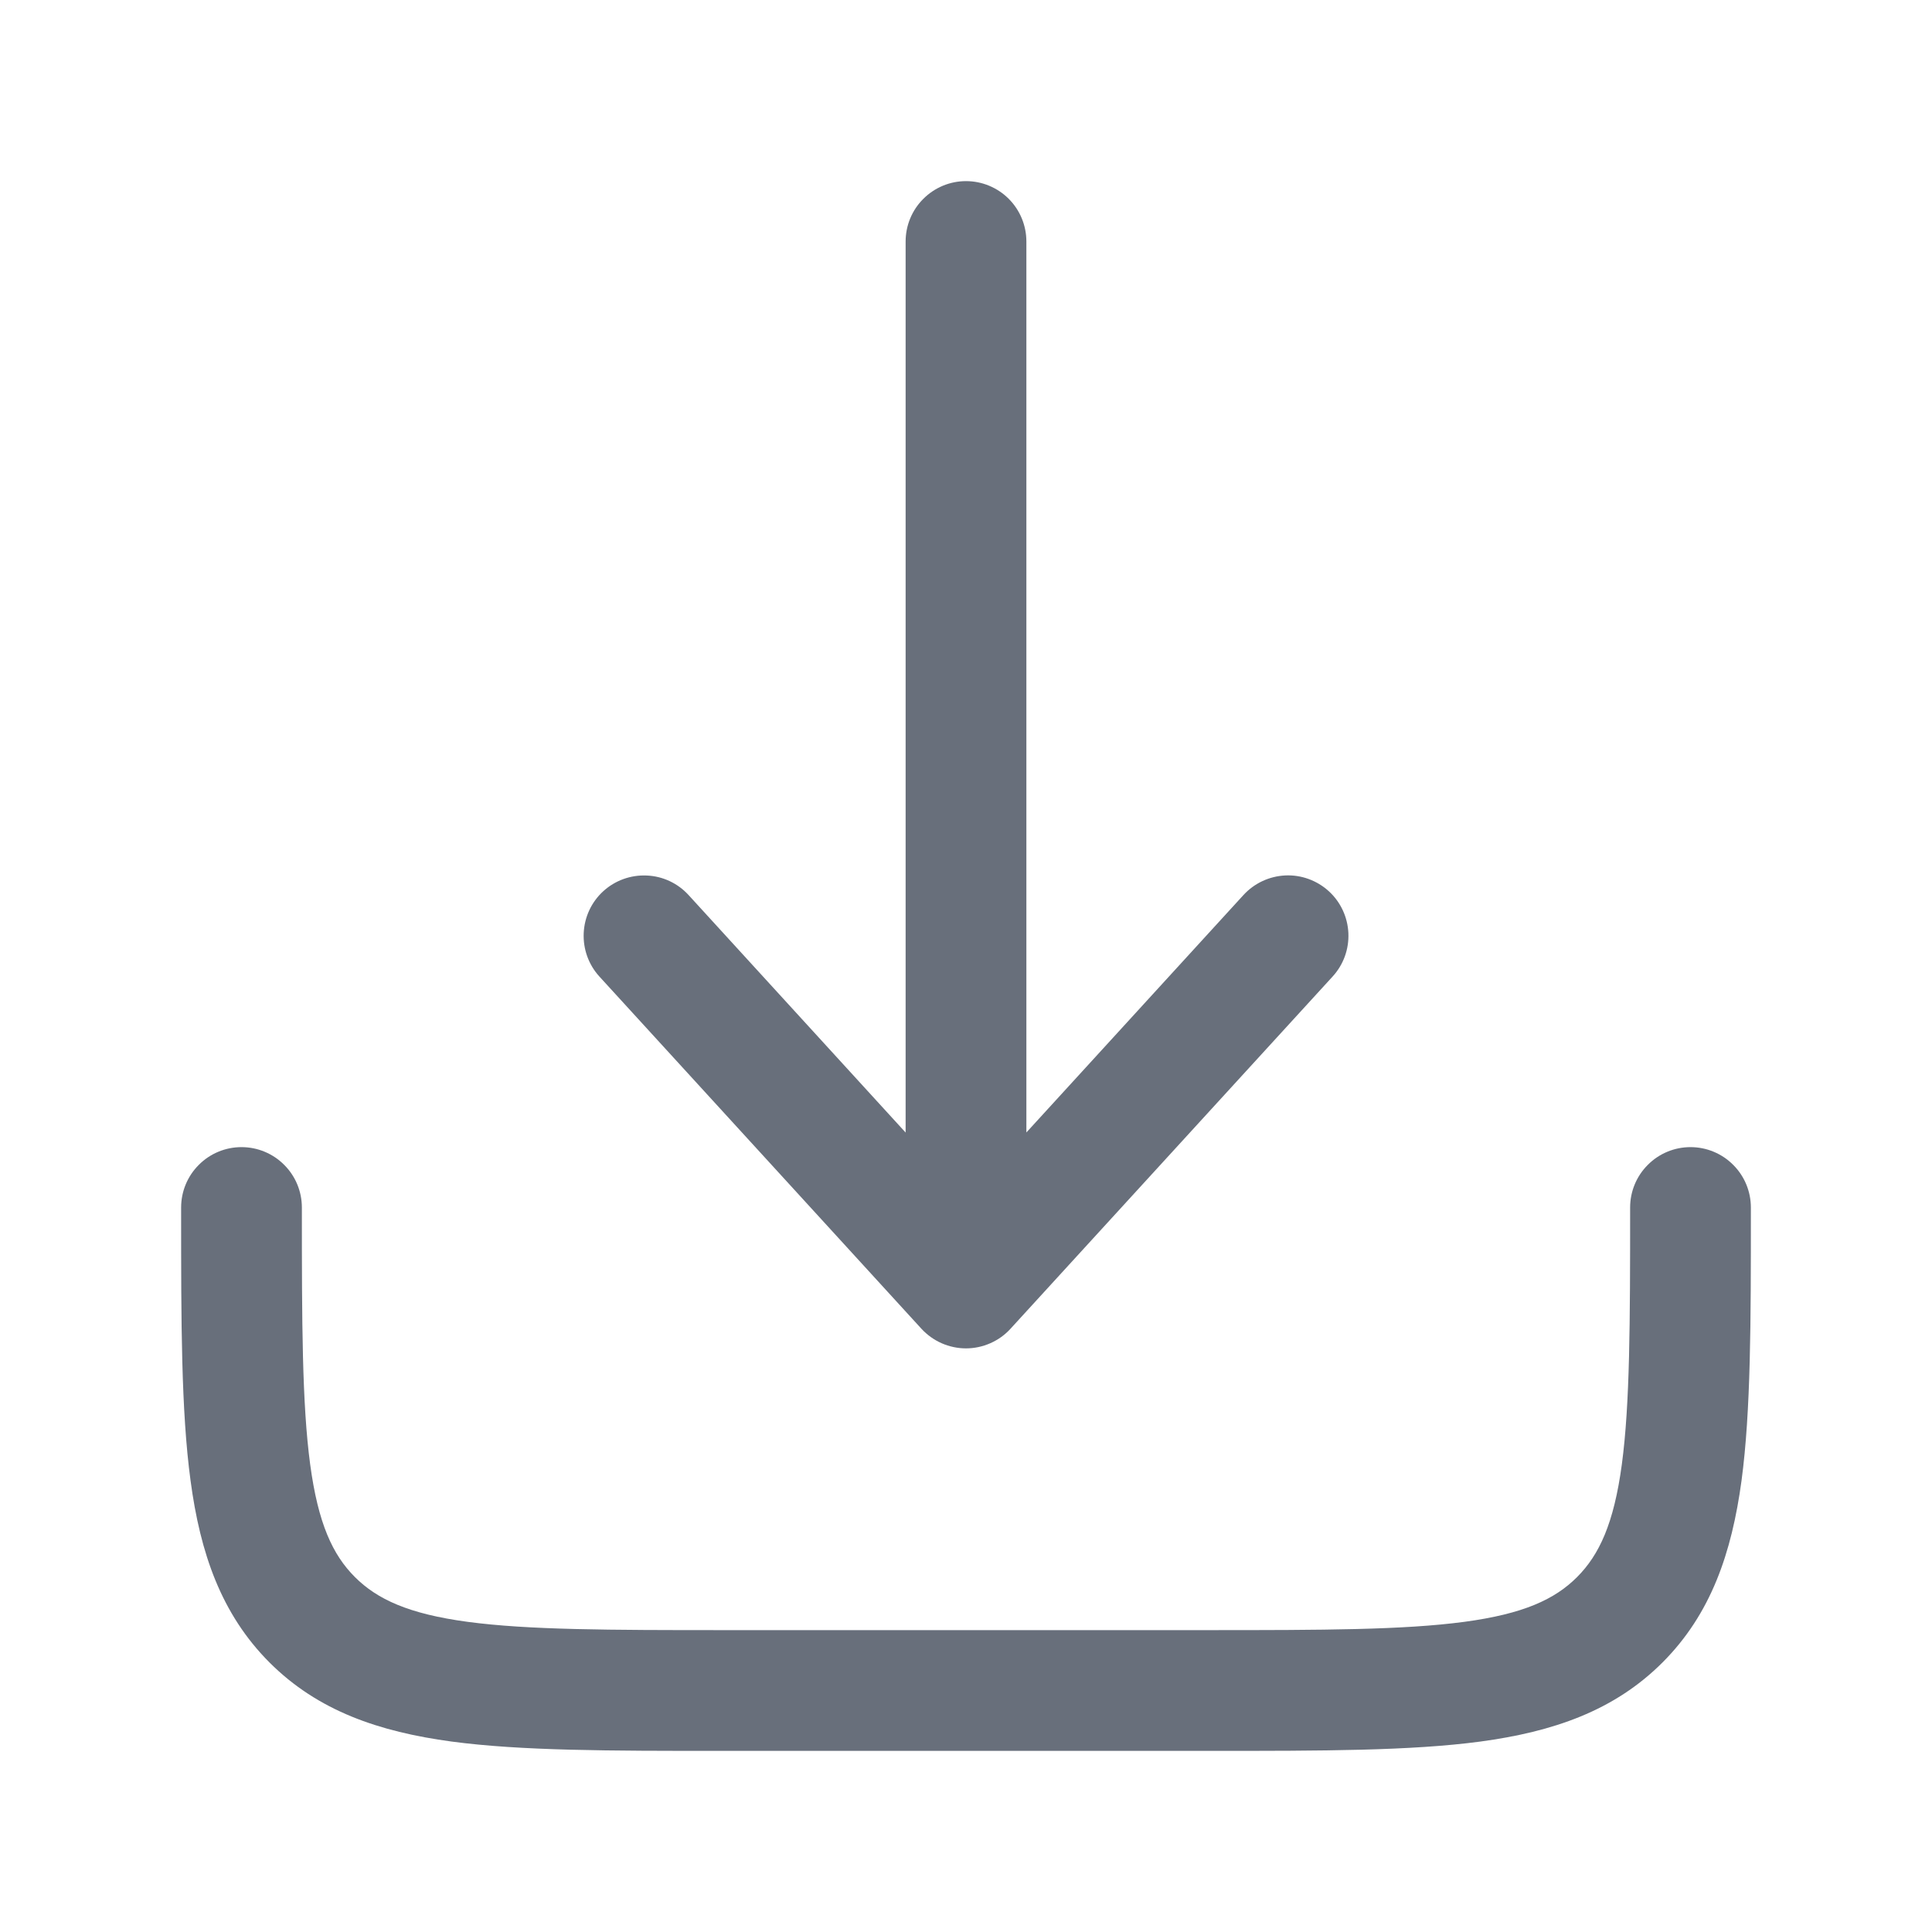 <svg width="24" height="24" viewBox="0 0 24 24" fill="none" xmlns="http://www.w3.org/2000/svg">
<path d="M12.553 16.506C12.483 16.583 12.398 16.644 12.302 16.686C12.207 16.728 12.104 16.75 12 16.75C11.896 16.75 11.793 16.728 11.697 16.686C11.602 16.644 11.517 16.583 11.446 16.506L7.446 12.131C7.312 11.984 7.242 11.79 7.251 11.591C7.26 11.392 7.347 11.205 7.494 11.071C7.641 10.937 7.835 10.867 8.034 10.876C8.233 10.884 8.42 10.972 8.554 11.119L11.25 14.069V3C11.25 2.801 11.329 2.61 11.47 2.47C11.611 2.329 11.801 2.25 12 2.25C12.199 2.25 12.39 2.329 12.531 2.47C12.671 2.61 12.75 2.801 12.75 3V14.068L15.447 11.118C15.582 10.971 15.769 10.884 15.968 10.875C16.166 10.866 16.36 10.937 16.507 11.071C16.654 11.205 16.741 11.393 16.75 11.591C16.759 11.79 16.689 11.984 16.554 12.131L12.553 16.506Z" fill="#686F7B"/>
<path d="M3.75 15C3.75 14.801 3.671 14.61 3.53 14.47C3.39 14.329 3.199 14.25 3 14.25C2.801 14.25 2.61 14.329 2.47 14.47C2.329 14.61 2.25 14.801 2.25 15V15.055C2.25 16.422 2.25 17.525 2.367 18.392C2.487 19.292 2.747 20.05 3.348 20.652C3.95 21.254 4.708 21.512 5.608 21.634C6.475 21.75 7.578 21.75 8.945 21.75H15.055C16.422 21.75 17.525 21.75 18.392 21.634C19.292 21.512 20.05 21.254 20.652 20.652C21.254 20.05 21.512 19.292 21.634 18.392C21.75 17.525 21.75 16.422 21.75 15.055V15C21.75 14.801 21.671 14.61 21.53 14.47C21.39 14.329 21.199 14.25 21 14.25C20.801 14.25 20.61 14.329 20.47 14.47C20.329 14.61 20.25 14.801 20.25 15C20.25 16.435 20.248 17.436 20.147 18.192C20.048 18.926 19.867 19.314 19.591 19.591C19.314 19.868 18.926 20.048 18.191 20.147C17.436 20.248 16.435 20.25 15 20.25H9C7.565 20.25 6.563 20.248 5.808 20.147C5.074 20.048 4.686 19.867 4.409 19.591C4.132 19.314 3.952 18.926 3.853 18.191C3.752 17.436 3.75 16.435 3.75 15Z" fill="#686F7B"/>
</svg>
